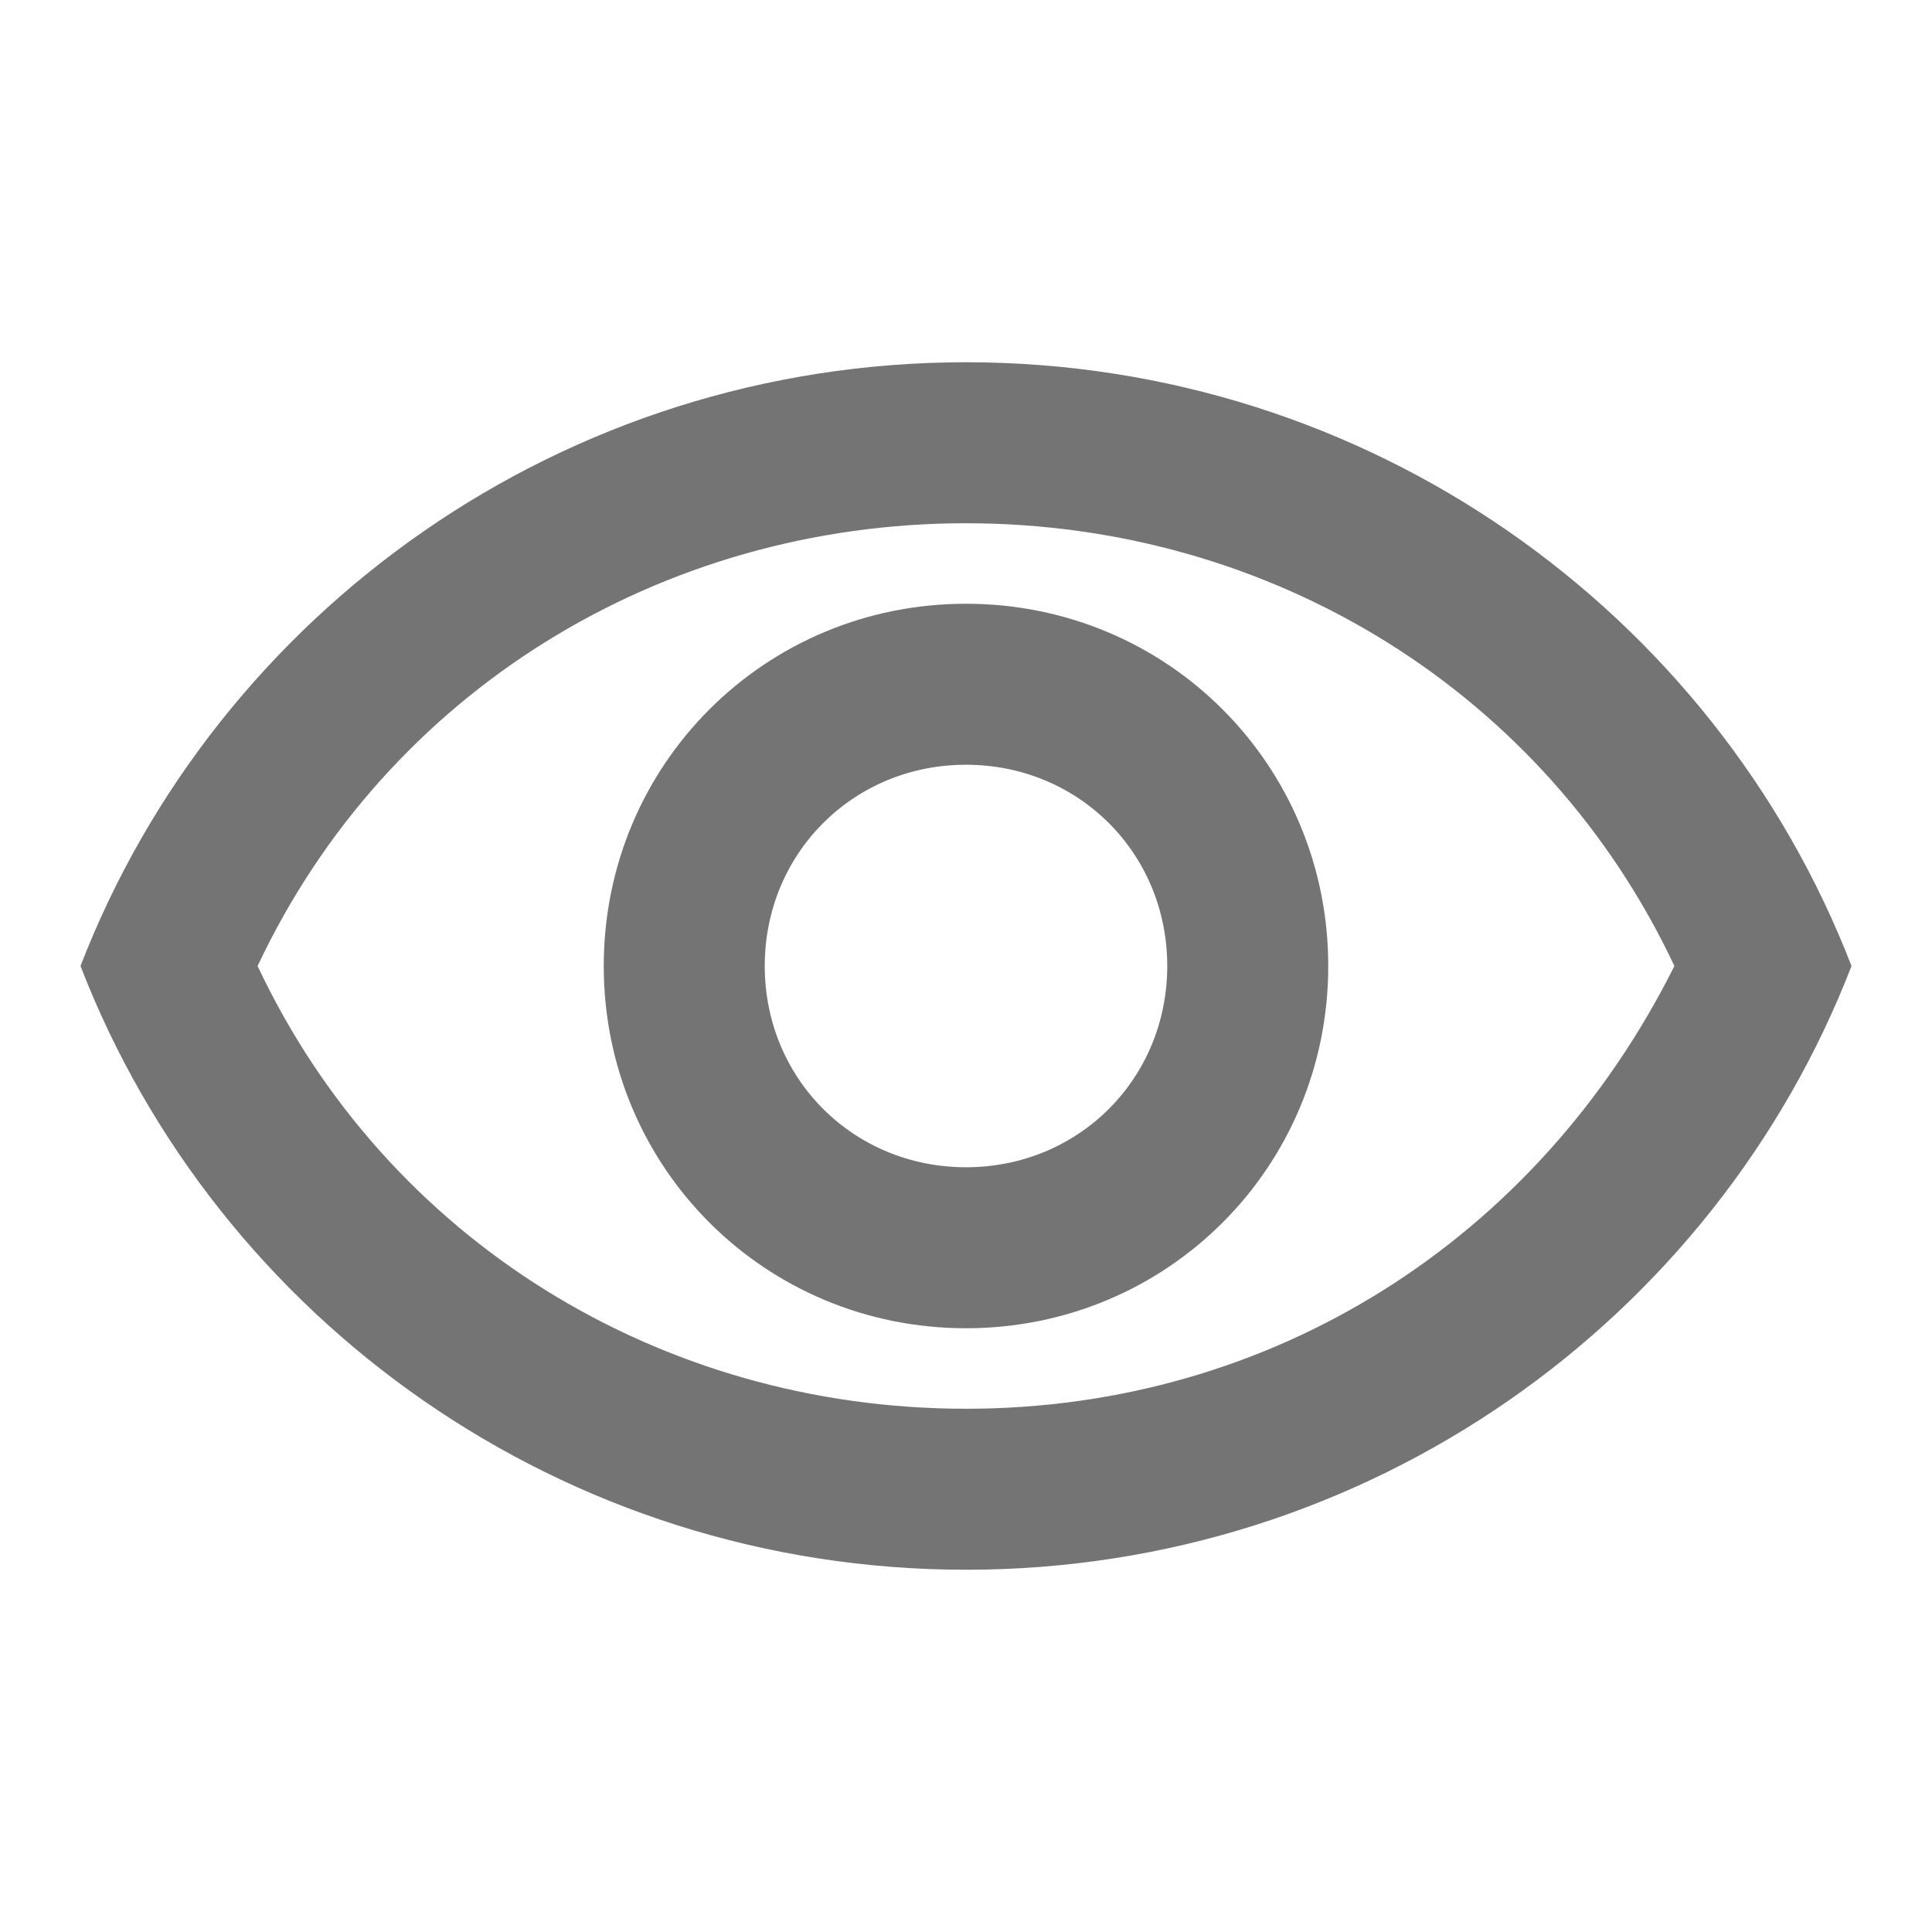 <?xml version="1.0" encoding="utf-8"?>
<!-- Generator: Adobe Illustrator 18.1.1, SVG Export Plug-In . SVG Version: 6.00 Build 0)  -->
<svg version="1.1" id="Layer_1" xmlns="http://www.w3.org/2000/svg" xmlns:xlink="http://www.w3.org/1999/xlink" x="0px" y="0px"
	 viewBox="0 0 24 24" enable-background="new 0 0 24 24" xml:space="preserve">
<path fill="#747474" d="M12,6.5c3.8,0,7.2,2.1,8.8,5.5c-1.7,3.4-5,5.5-8.8,5.5S4.8,15.4,3.2,12C4.8,8.6,8.2,6.5,12,6.5 M12,4.5
	C7,4.5,2.7,7.6,1,12c1.7,4.4,6,7.5,11,7.5s9.3-3.1,11-7.5C21.3,7.6,17,4.5,12,4.5z M12,9.5c1.4,0,2.5,1.1,2.5,2.5
	c0,1.4-1.1,2.5-2.5,2.5c-1.4,0-2.5-1.1-2.5-2.5C9.5,10.6,10.6,9.5,12,9.5 M12,7.5c-2.5,0-4.5,2-4.5,4.5c0,2.5,2,4.5,4.5,4.5
	c2.5,0,4.5-2,4.5-4.5C16.5,9.5,14.5,7.5,12,7.5z"/>
</svg>
